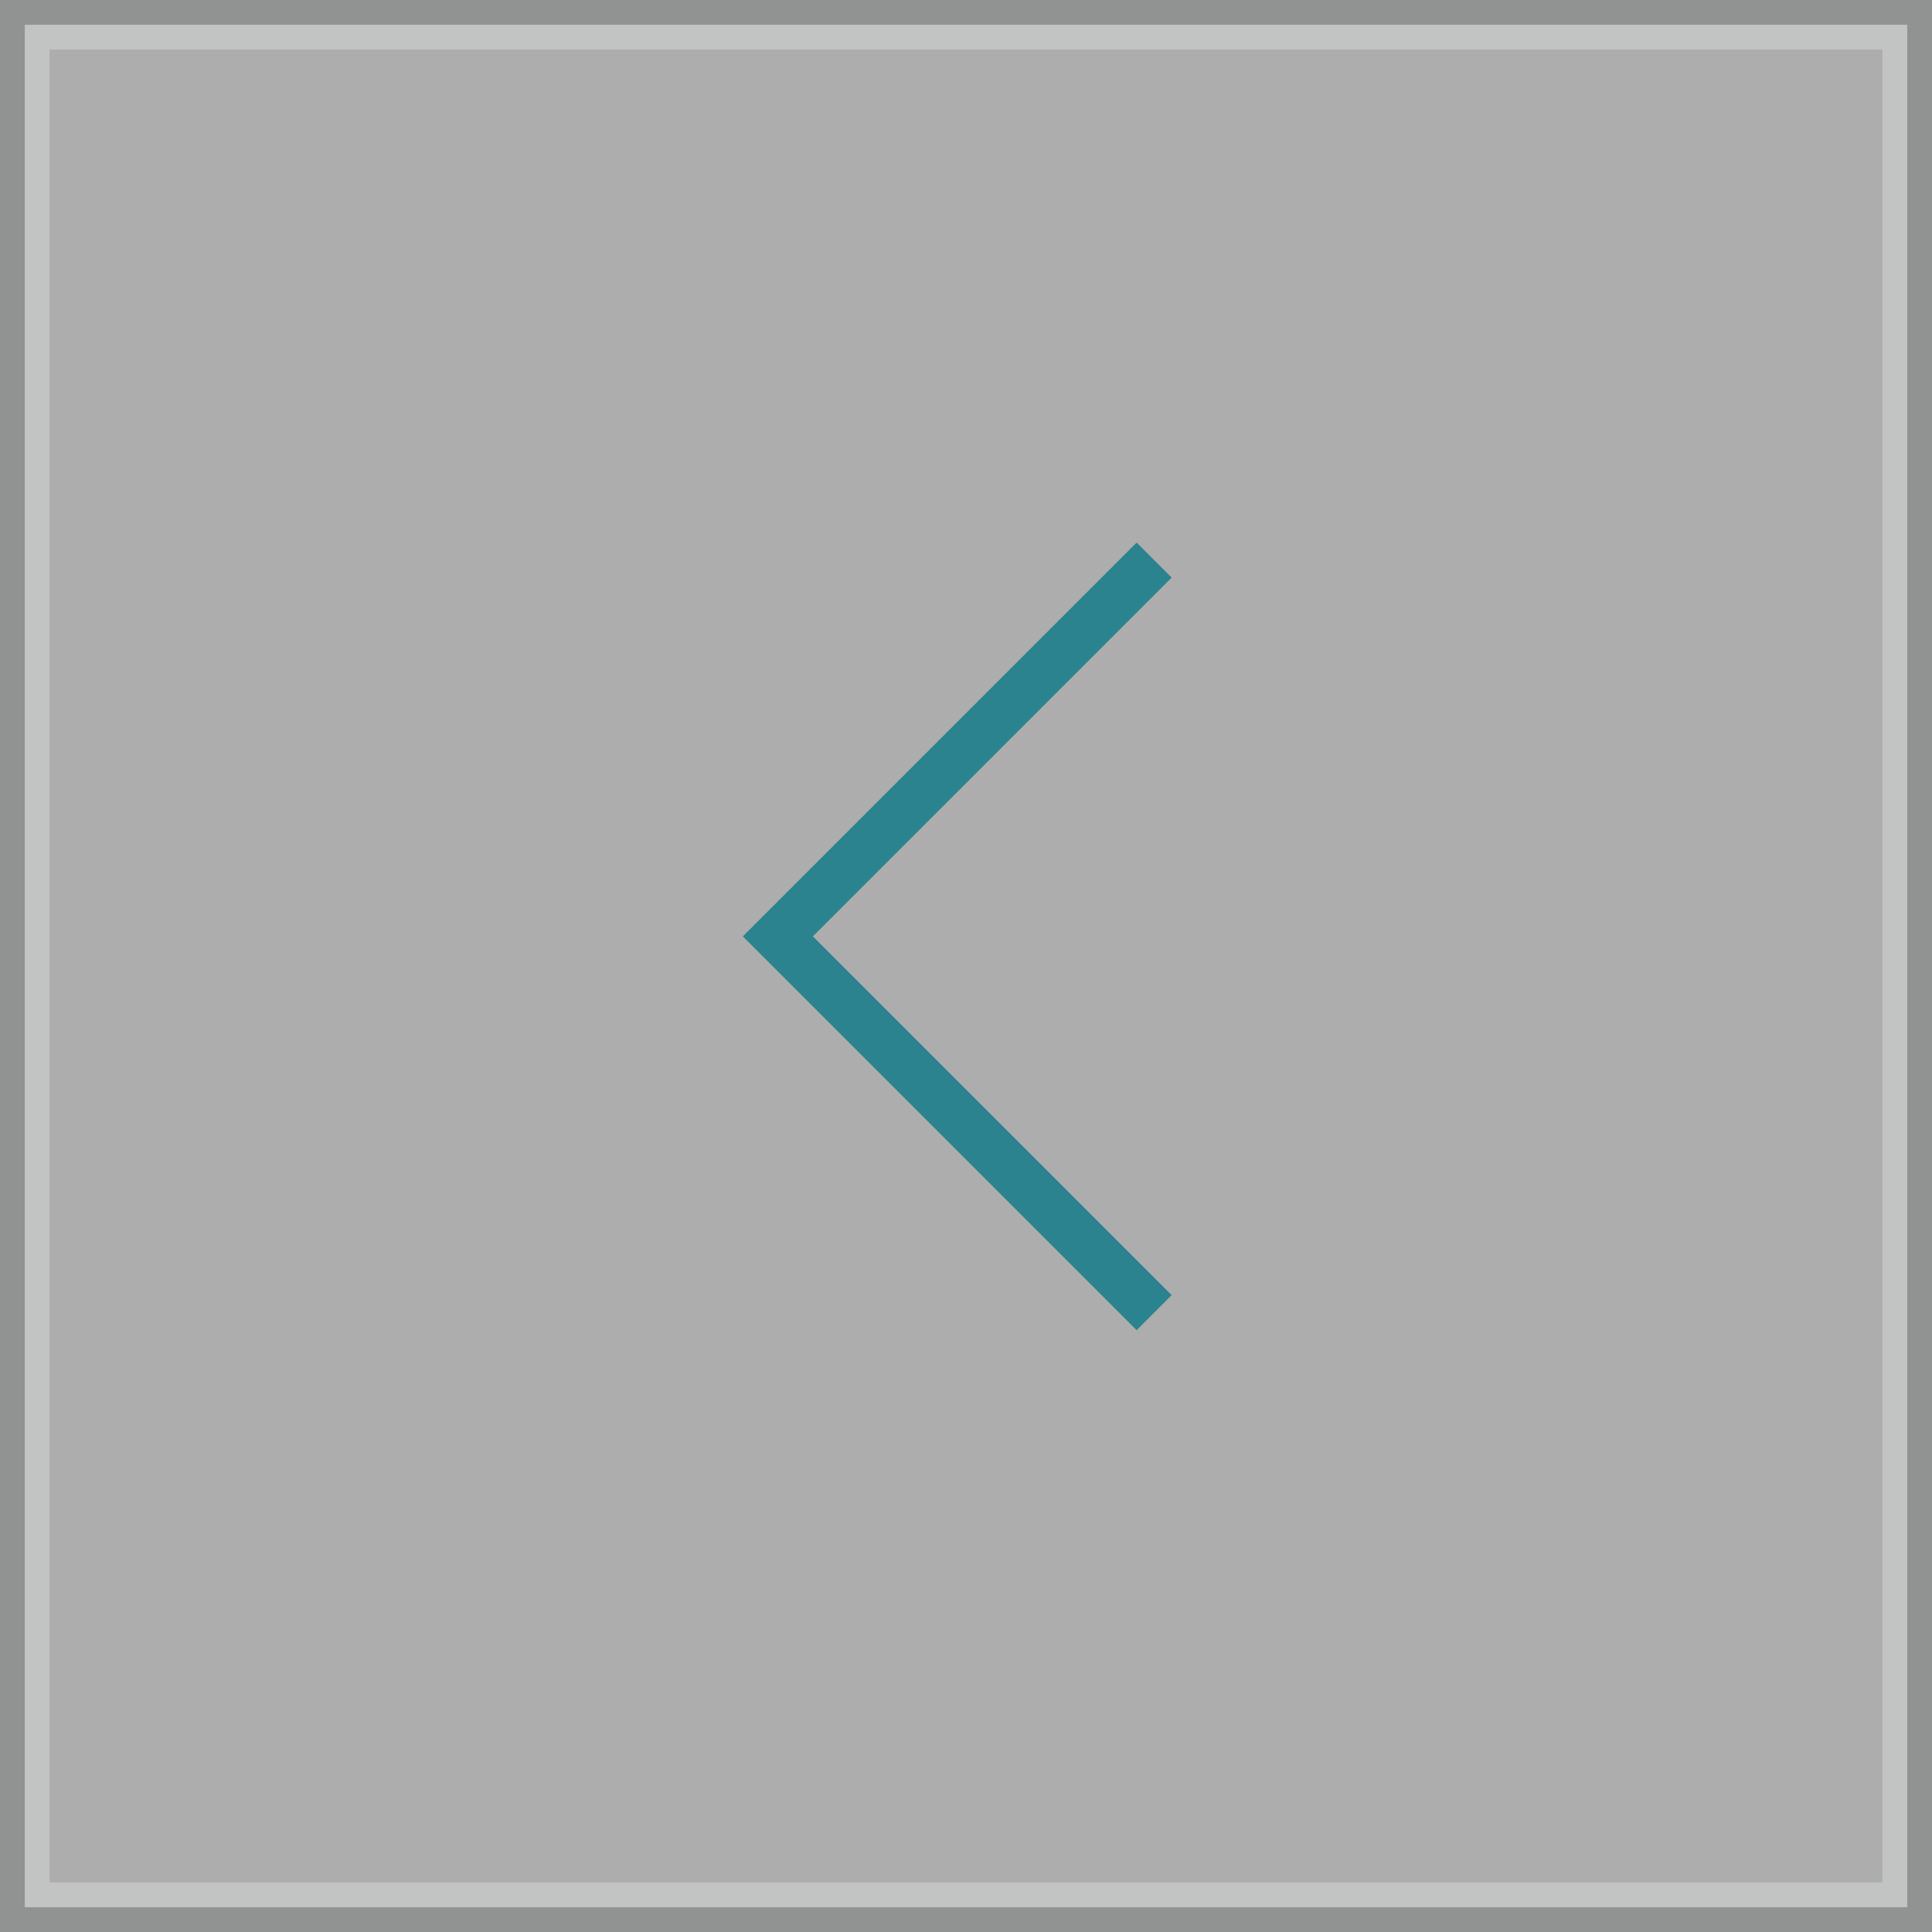 <?xml version="1.0" encoding="utf-8"?>
<!-- Generator: Adobe Illustrator 16.0.0, SVG Export Plug-In . SVG Version: 6.00 Build 0)  -->
<!DOCTYPE svg PUBLIC "-//W3C//DTD SVG 1.1//EN" "http://www.w3.org/Graphics/SVG/1.1/DTD/svg11.dtd">
<svg version="1.1" id="Layer_1" xmlns="http://www.w3.org/2000/svg" xmlns:xlink="http://www.w3.org/1999/xlink" x="0px" y="0px"
	 width="39px" height="39px" viewBox="-10.439 -12.684 39 39" enable-background="new -10.439 -12.684 39 39" xml:space="preserve">
<rect x="-10.439" y="-12.684" width="39" height="39" fill="#333333" stroke="none"/>
<g>
	
		<rect x="-9.939" y="-12.184" opacity="0.6" fill="#FFFFFF" stroke="#D1D3D4" stroke-miterlimit="10" enable-background="new    " width="38" height="38"/>
	<polyline fill="none" stroke="#2A838E" stroke-miterlimit="10" points="12.859,13.814 5.263,6.218 12.859,-1.378 	"/>
</g>
</svg>
